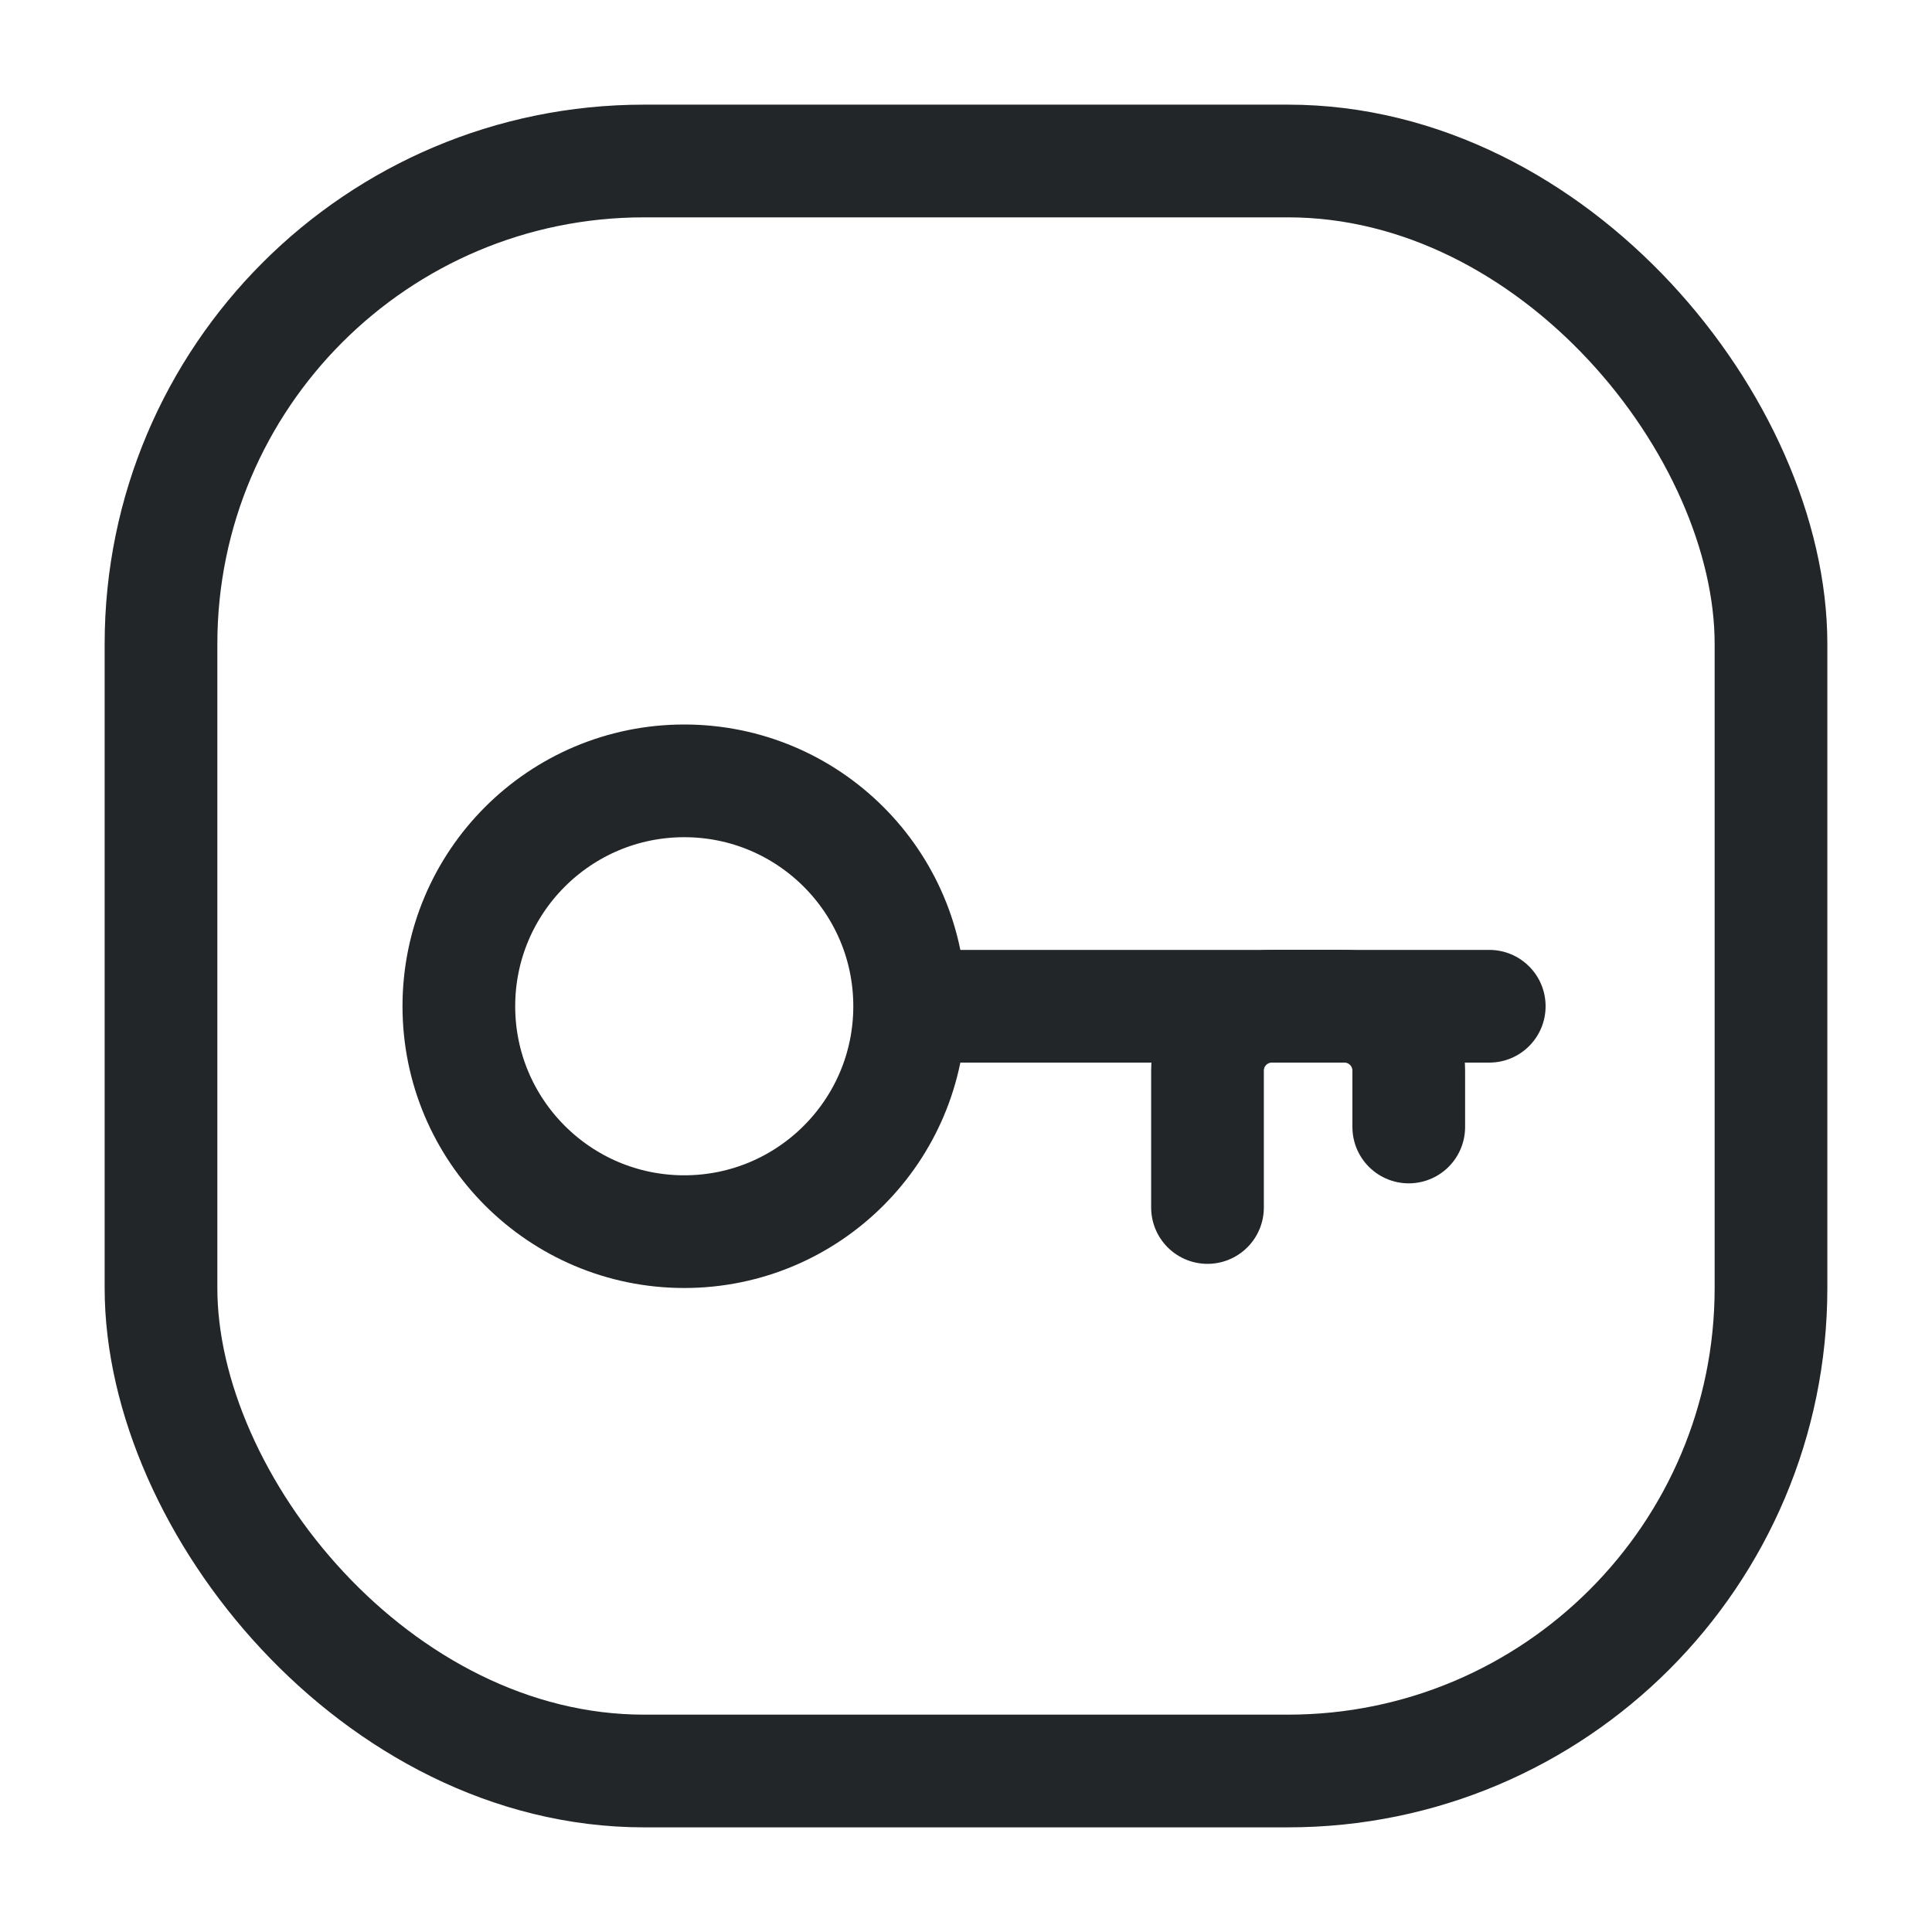 <svg width="24" height="24" viewBox="0 0 24 24" fill="none" xmlns="http://www.w3.org/2000/svg">
<rect x="2" y="2" width="20" height="20" rx="6" stroke="#222628" stroke-width="1.4"/>
<path d="M11.3 12.5C11.3 14.046 10.046 15.3 8.5 15.3C6.954 15.3 5.7 14.046 5.7 12.5C5.7 10.954 6.954 9.7 8.5 9.7C10.046 9.7 11.3 10.954 11.3 12.5Z" stroke="#222628" stroke-width="1.4"/>
<path d="M15 15L15 13.3C15 12.858 15.358 12.5 15.8 12.5L16.7 12.5C17.142 12.5 17.5 12.858 17.5 13.3C17.5 13.498 17.5 13.732 17.5 14" stroke="#222628" stroke-width="1.4" stroke-linecap="round" stroke-linejoin="round"/>
<path d="M18.5 13.2C18.887 13.2 19.2 12.887 19.2 12.5C19.2 12.113 18.887 11.8 18.5 11.8V13.2ZM11.5 13.2H18.5V11.8H11.5V13.2Z" fill="#222628"/>
</svg>
